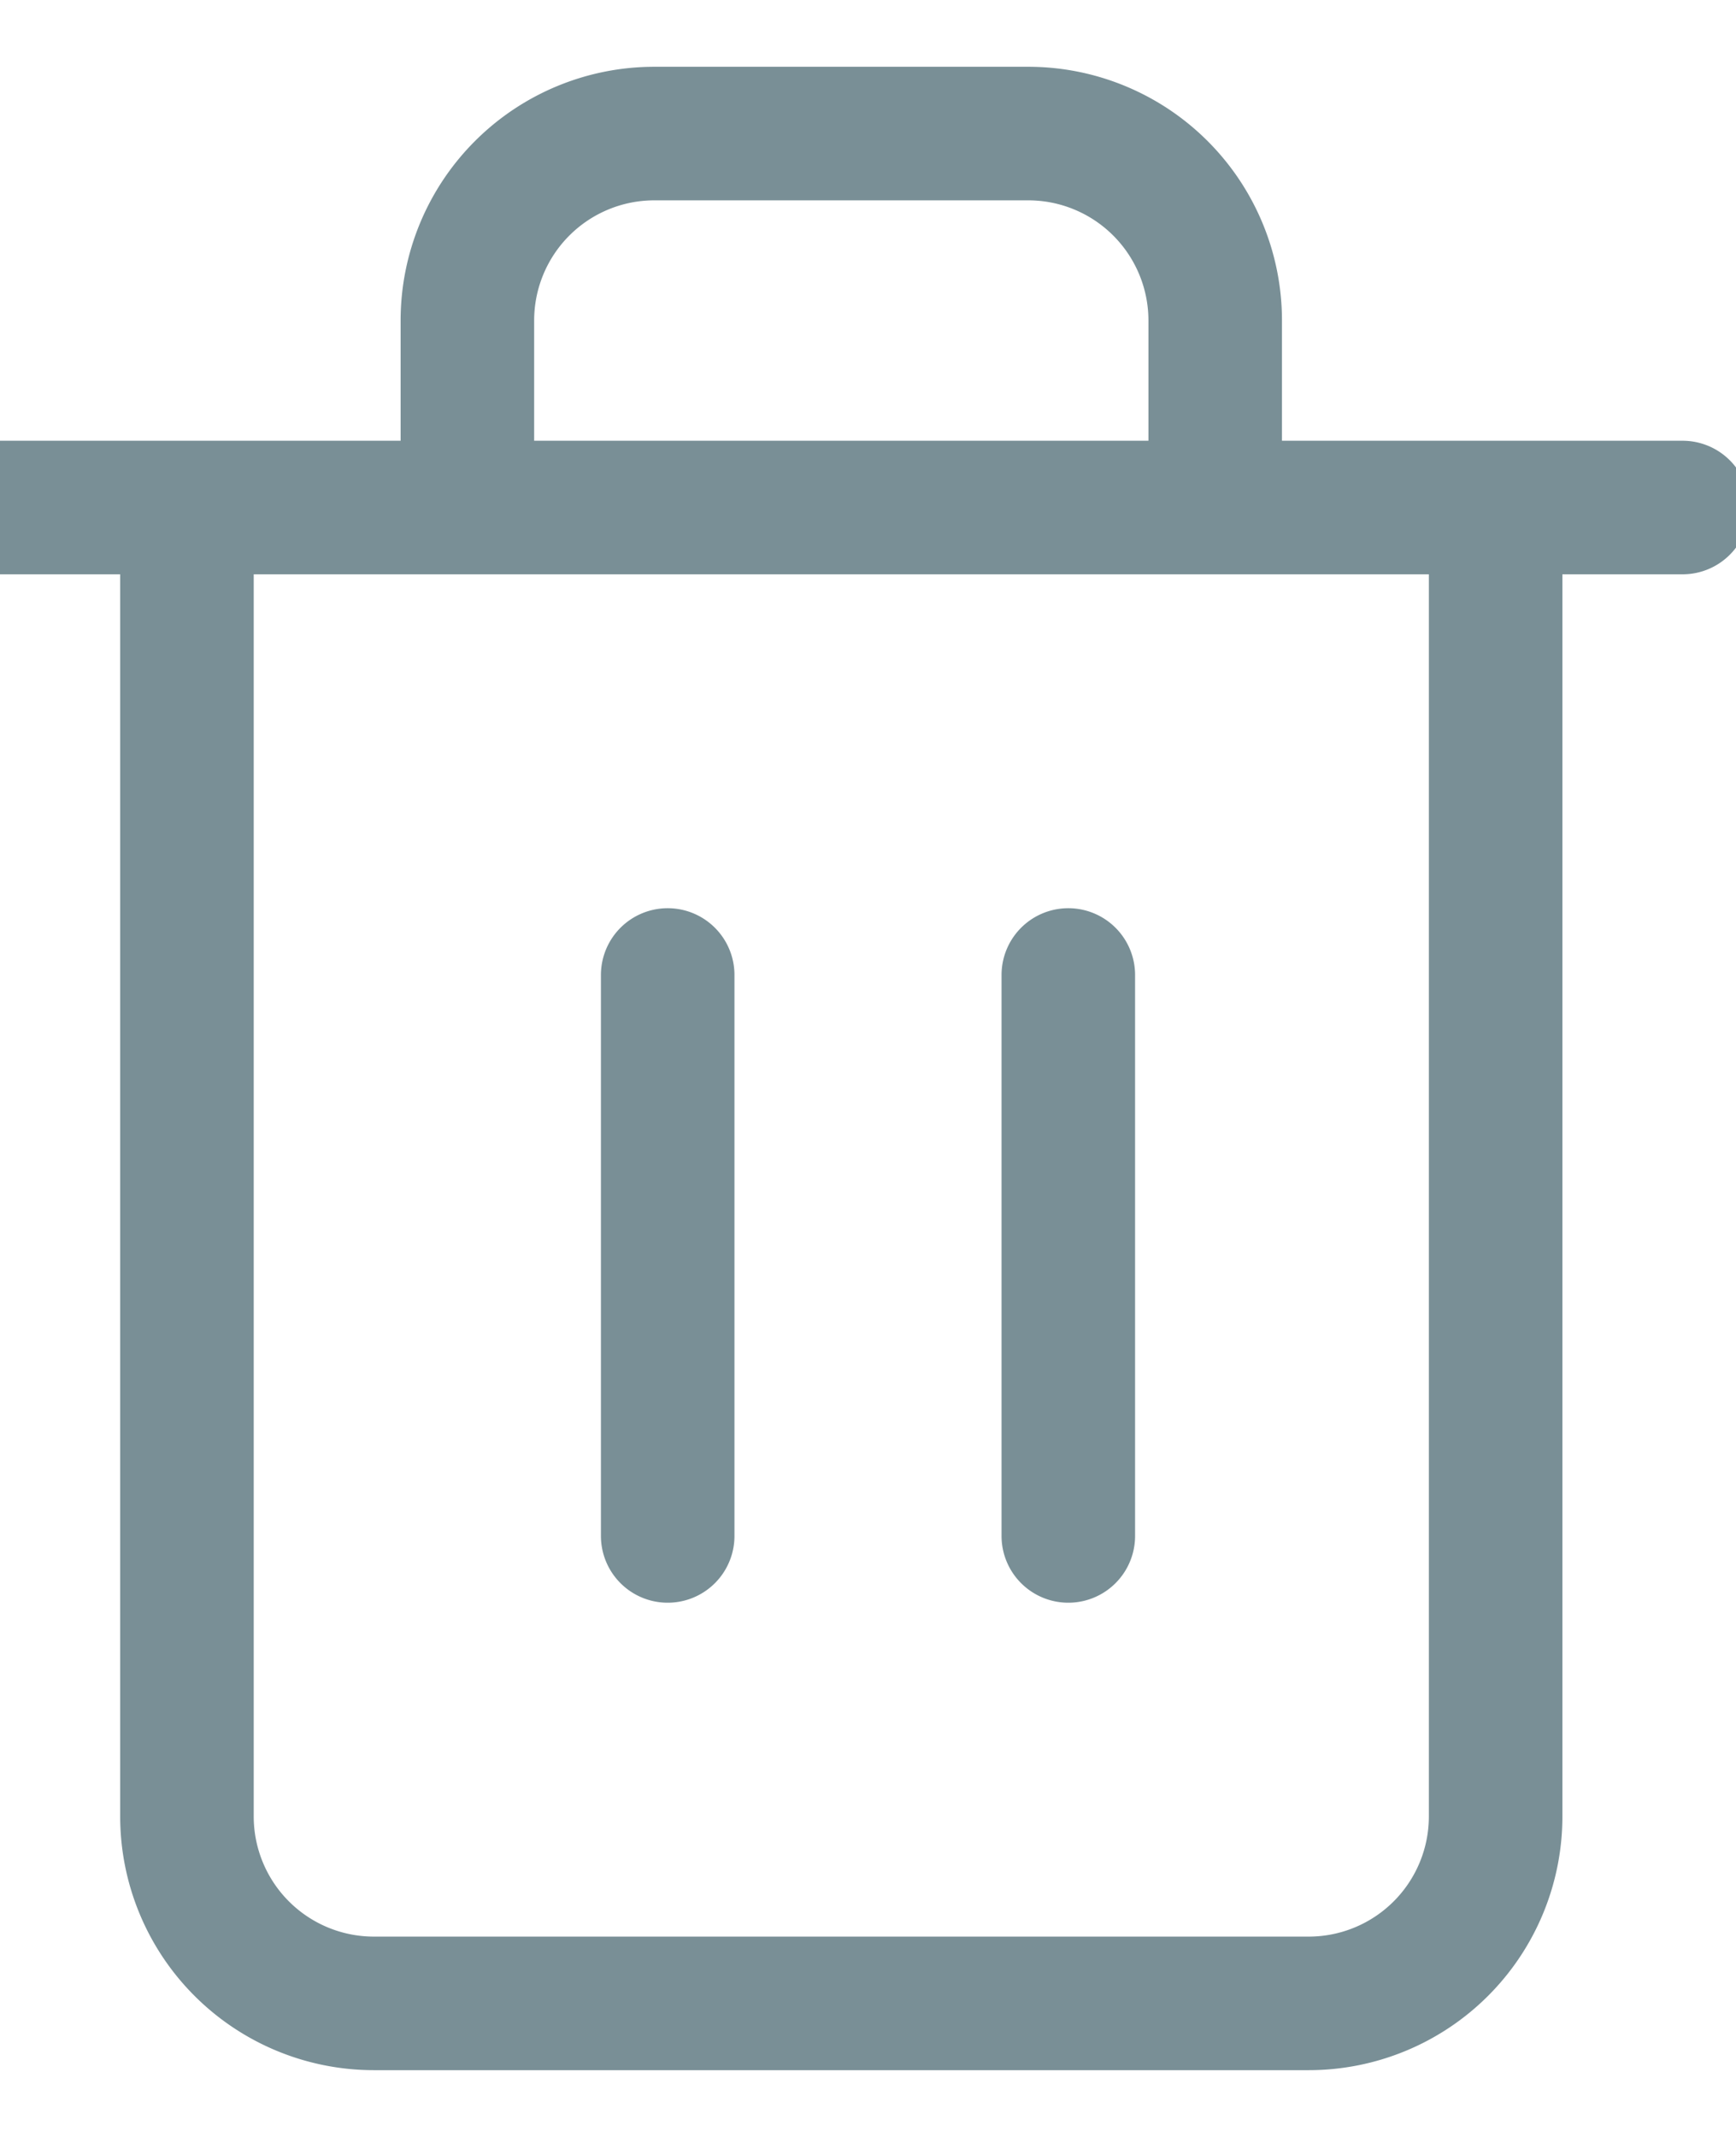 <svg xmlns="http://www.w3.org/2000/svg" width="13" height="16" viewBox="0 0 13 16">
    <g fill="none" fill-rule="evenodd" stroke="#798F96" stroke-linecap="round" stroke-linejoin="round">
        <path d="M0 3.8h12.6M11.2 3.8v9.8A1.4 1.4 0 0 1 9.8 15h-7a1.4 1.4 0 0 1-1.4-1.4V3.8m2.1 0V2.4A1.4 1.4 0 0 1 4.9 1h2.8a1.4 1.4 0 0 1 1.4 1.4v1.4M5 7.3v4.2M8 7.3v4.2"/>
    </g>
</svg>
